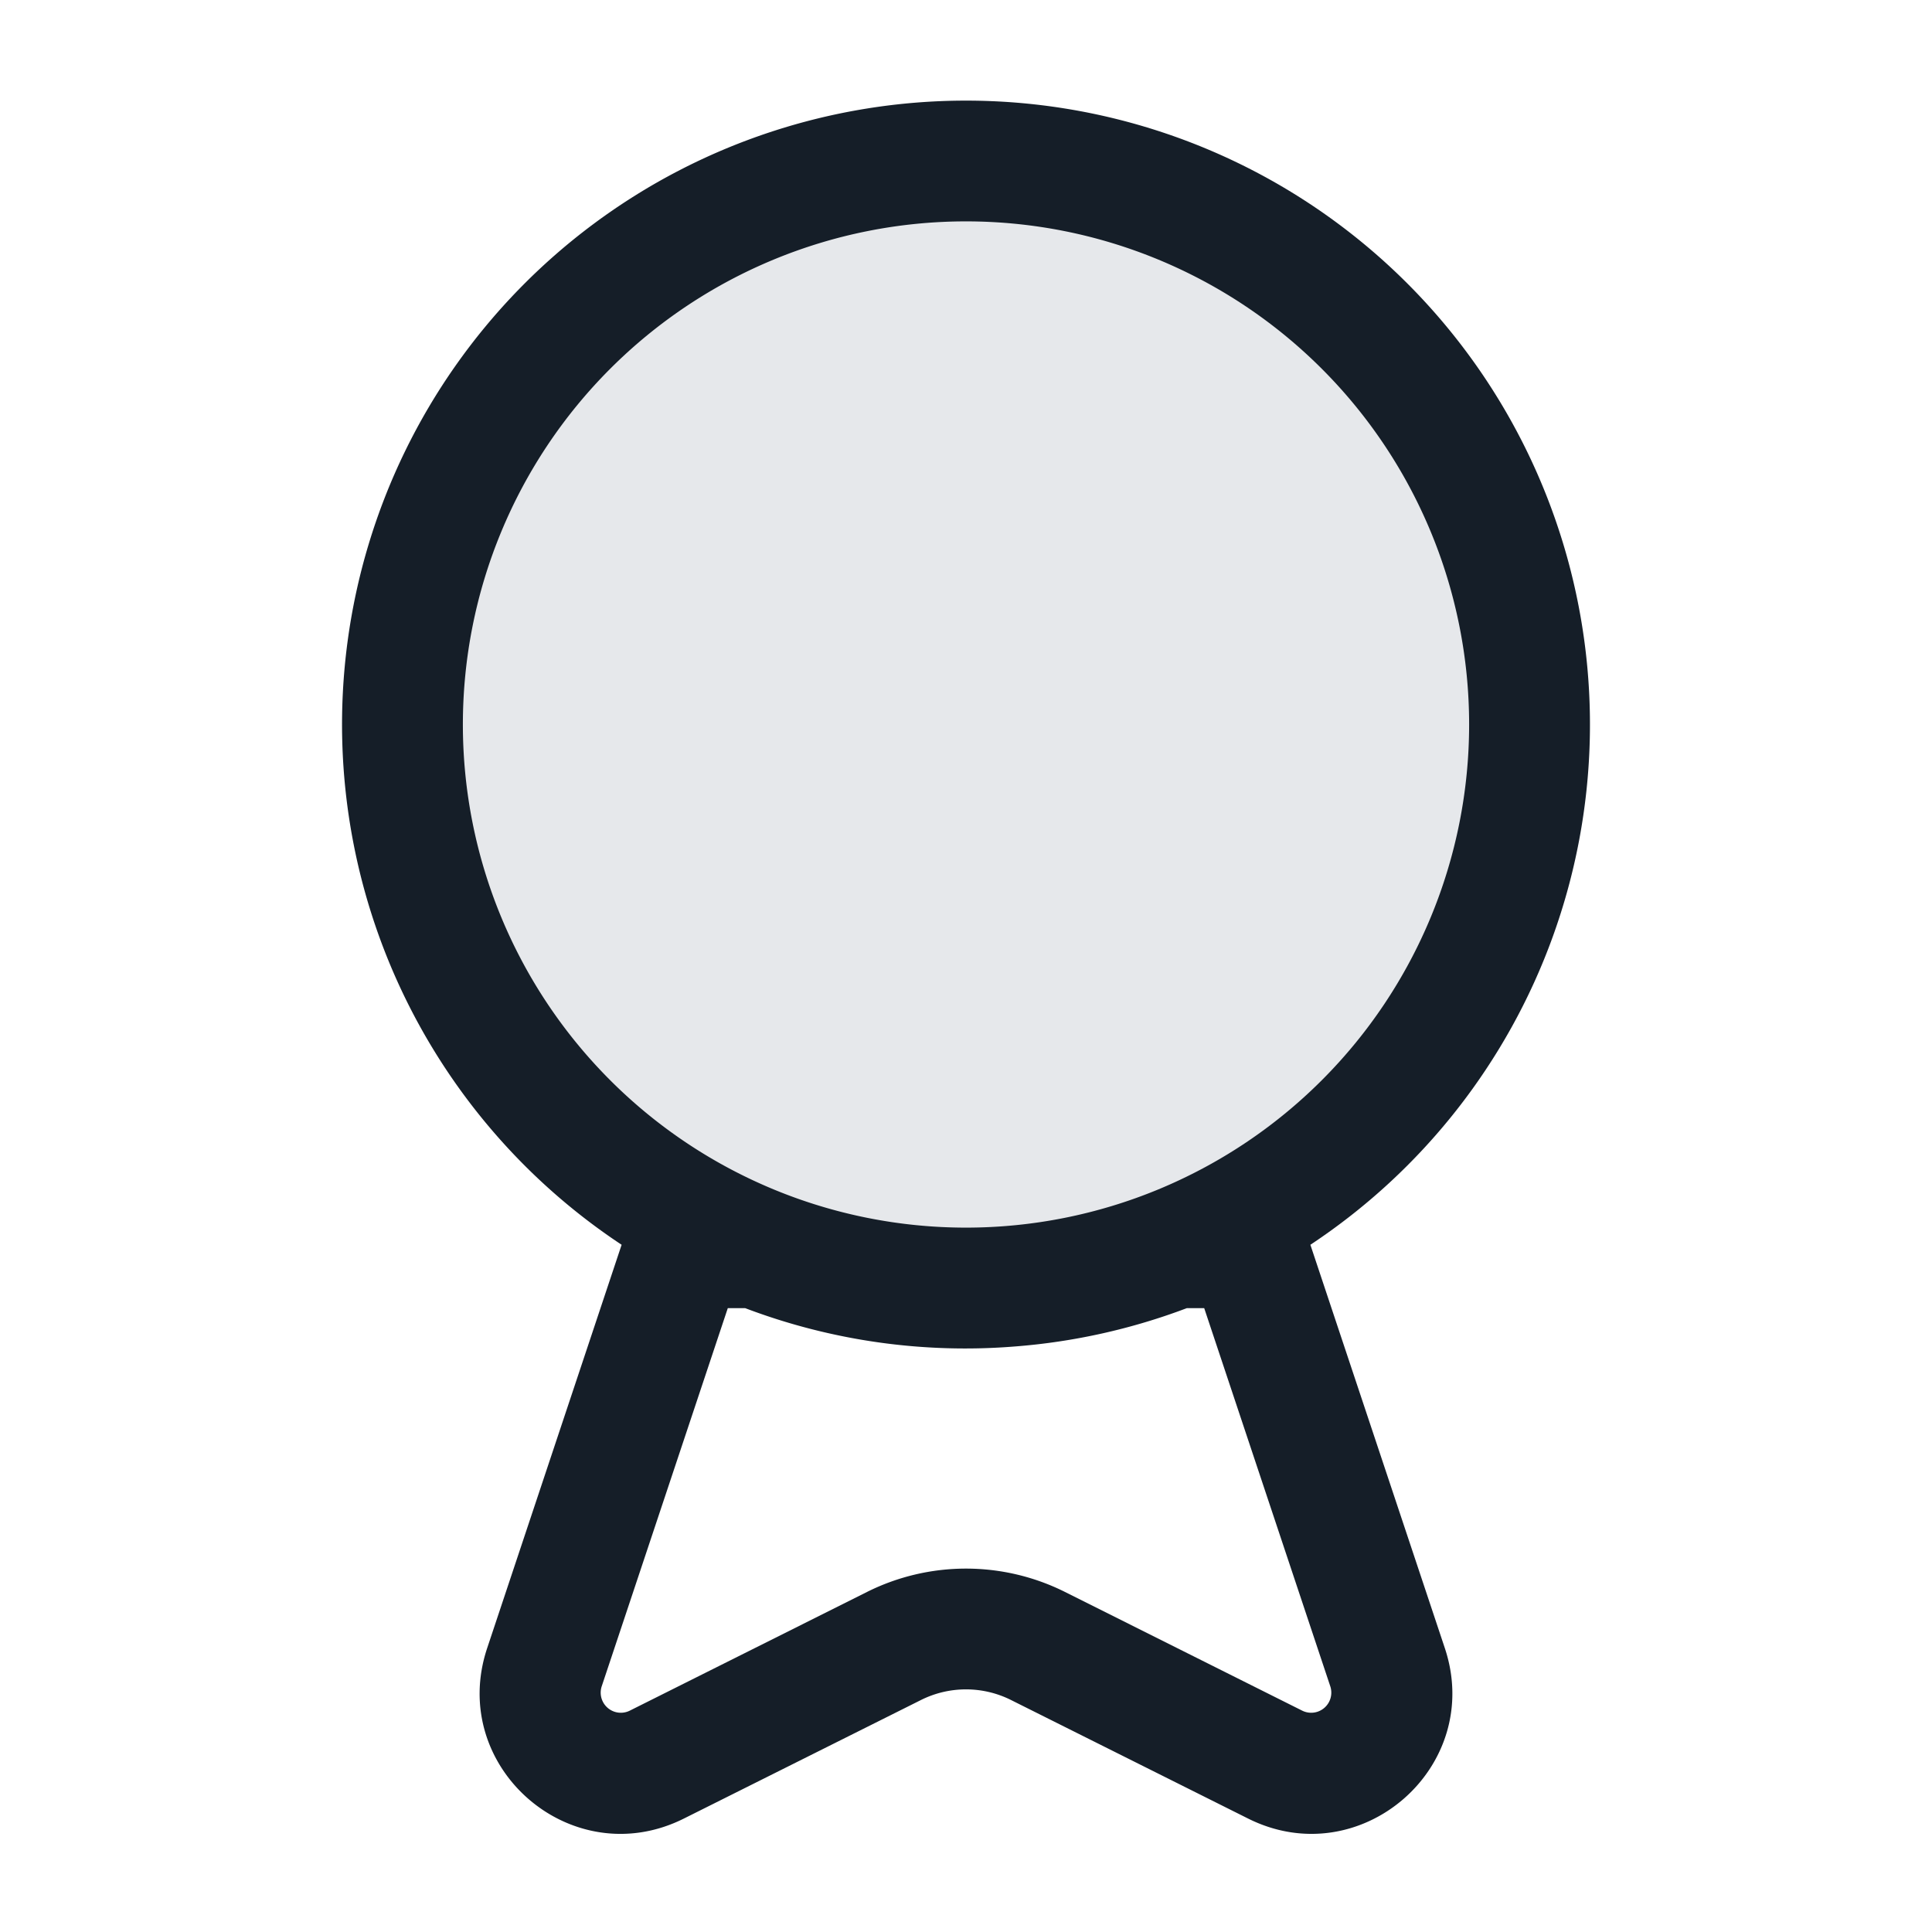 <svg xmlns="http://www.w3.org/2000/svg" viewBox="0 0 24 24"><path fill="#636F7E" opacity=".16" d="M19 9A7 7 0 1 1 5 9a7 7 0 1 1 14 0Z"/><path fill="#151E28" d="M12 1.25a7.75 7.75 0 0 1 4.278 14.213l1.67 5.01c.493 1.478-1.048 2.815-2.443 2.118l-2.946-1.473a1.25 1.25 0 0 0-1.118 0l-2.946 1.473c-1.395.697-2.936-.639-2.443-2.118l1.67-5.01A7.75 7.75 0 0 1 12 1.25ZM5.75 9a6.25 6.25 0 1 0 12.5 0 6.25 6.25 0 0 0-12.5 0Zm6.862 7.726a7.705 7.705 0 0 1-3.356-.476h-.215l-1.566 4.697a.25.25 0 0 0 .349.303l2.946-1.474a2.751 2.751 0 0 1 2.46 0l2.946 1.474a.25.25 0 0 0 .349-.303l-1.566-4.697h-.215a7.717 7.717 0 0 1-2.132.476Z"/></svg>